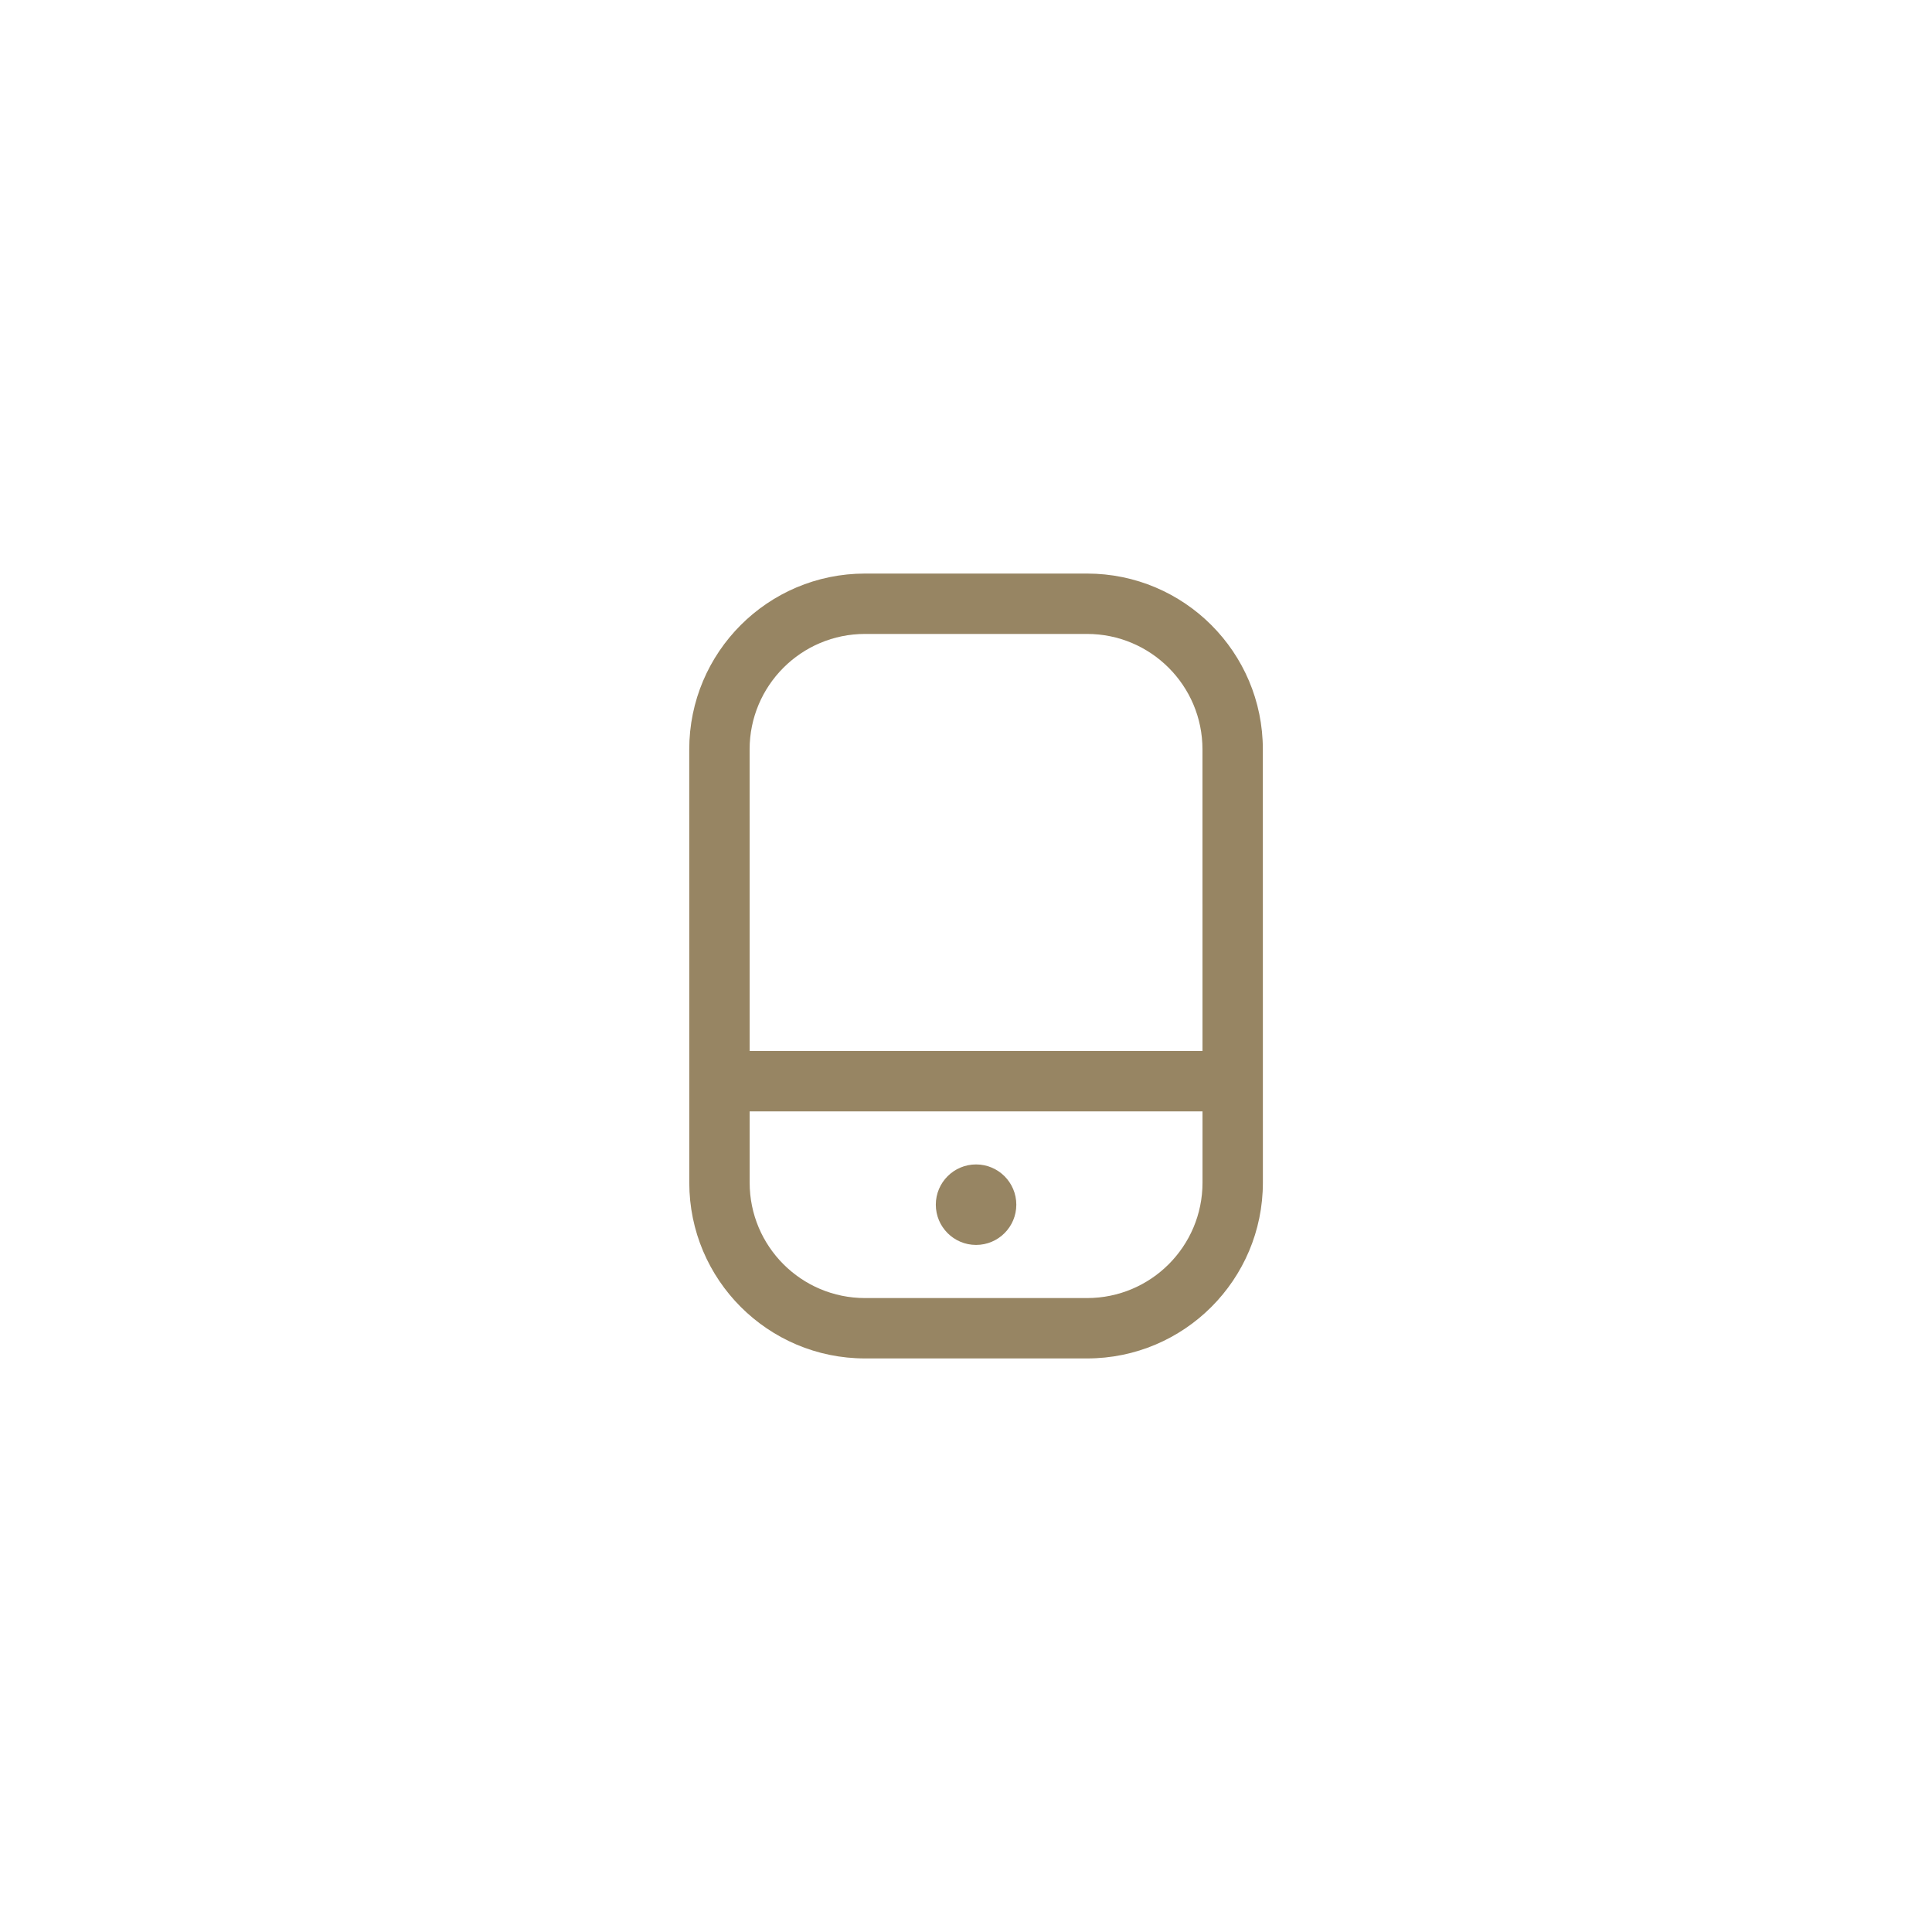 <svg width="48" height="48" viewBox="0 0 48 48" fill="none" xmlns="http://www.w3.org/2000/svg">
<path fill-rule="evenodd" clip-rule="evenodd" d="M17.124 18.619C17.124 16.206 19.08 14.25 21.491 14.25H27.007C29.419 14.25 31.375 16.206 31.375 18.617C31.375 18.617 31.375 18.617 31.375 18.617L31.376 29.381C31.376 31.794 29.42 33.75 27.007 33.75H21.492C19.081 33.75 17.125 31.794 17.125 29.383L17.124 18.619ZM18.624 18.619C18.624 18.619 18.624 18.619 18.624 18.619L18.625 29.382C18.625 30.966 19.909 32.25 21.492 32.25H27.007C28.592 32.25 29.876 30.966 29.876 29.382L29.875 18.618C29.875 17.034 28.591 15.75 27.007 15.75H21.491C19.908 15.75 18.624 17.034 18.624 18.619Z" fill="#978563"/>
<path fill-rule="evenodd" clip-rule="evenodd" d="M17.135 26.862C17.135 26.448 17.471 26.112 17.885 26.112H30.617C31.031 26.112 31.367 26.448 31.367 26.862C31.367 27.276 31.031 27.612 30.617 27.612H17.885C17.471 27.612 17.135 27.276 17.135 26.862Z" fill="#978563"/>
<path fill-rule="evenodd" clip-rule="evenodd" d="M23.25 29.93C23.25 29.377 23.699 28.93 24.25 28.93C24.802 28.93 25.25 29.377 25.25 29.93C25.25 30.482 24.803 30.93 24.25 30.93C23.698 30.93 23.25 30.482 23.25 29.93Z" fill="#978563"/>
</svg>

